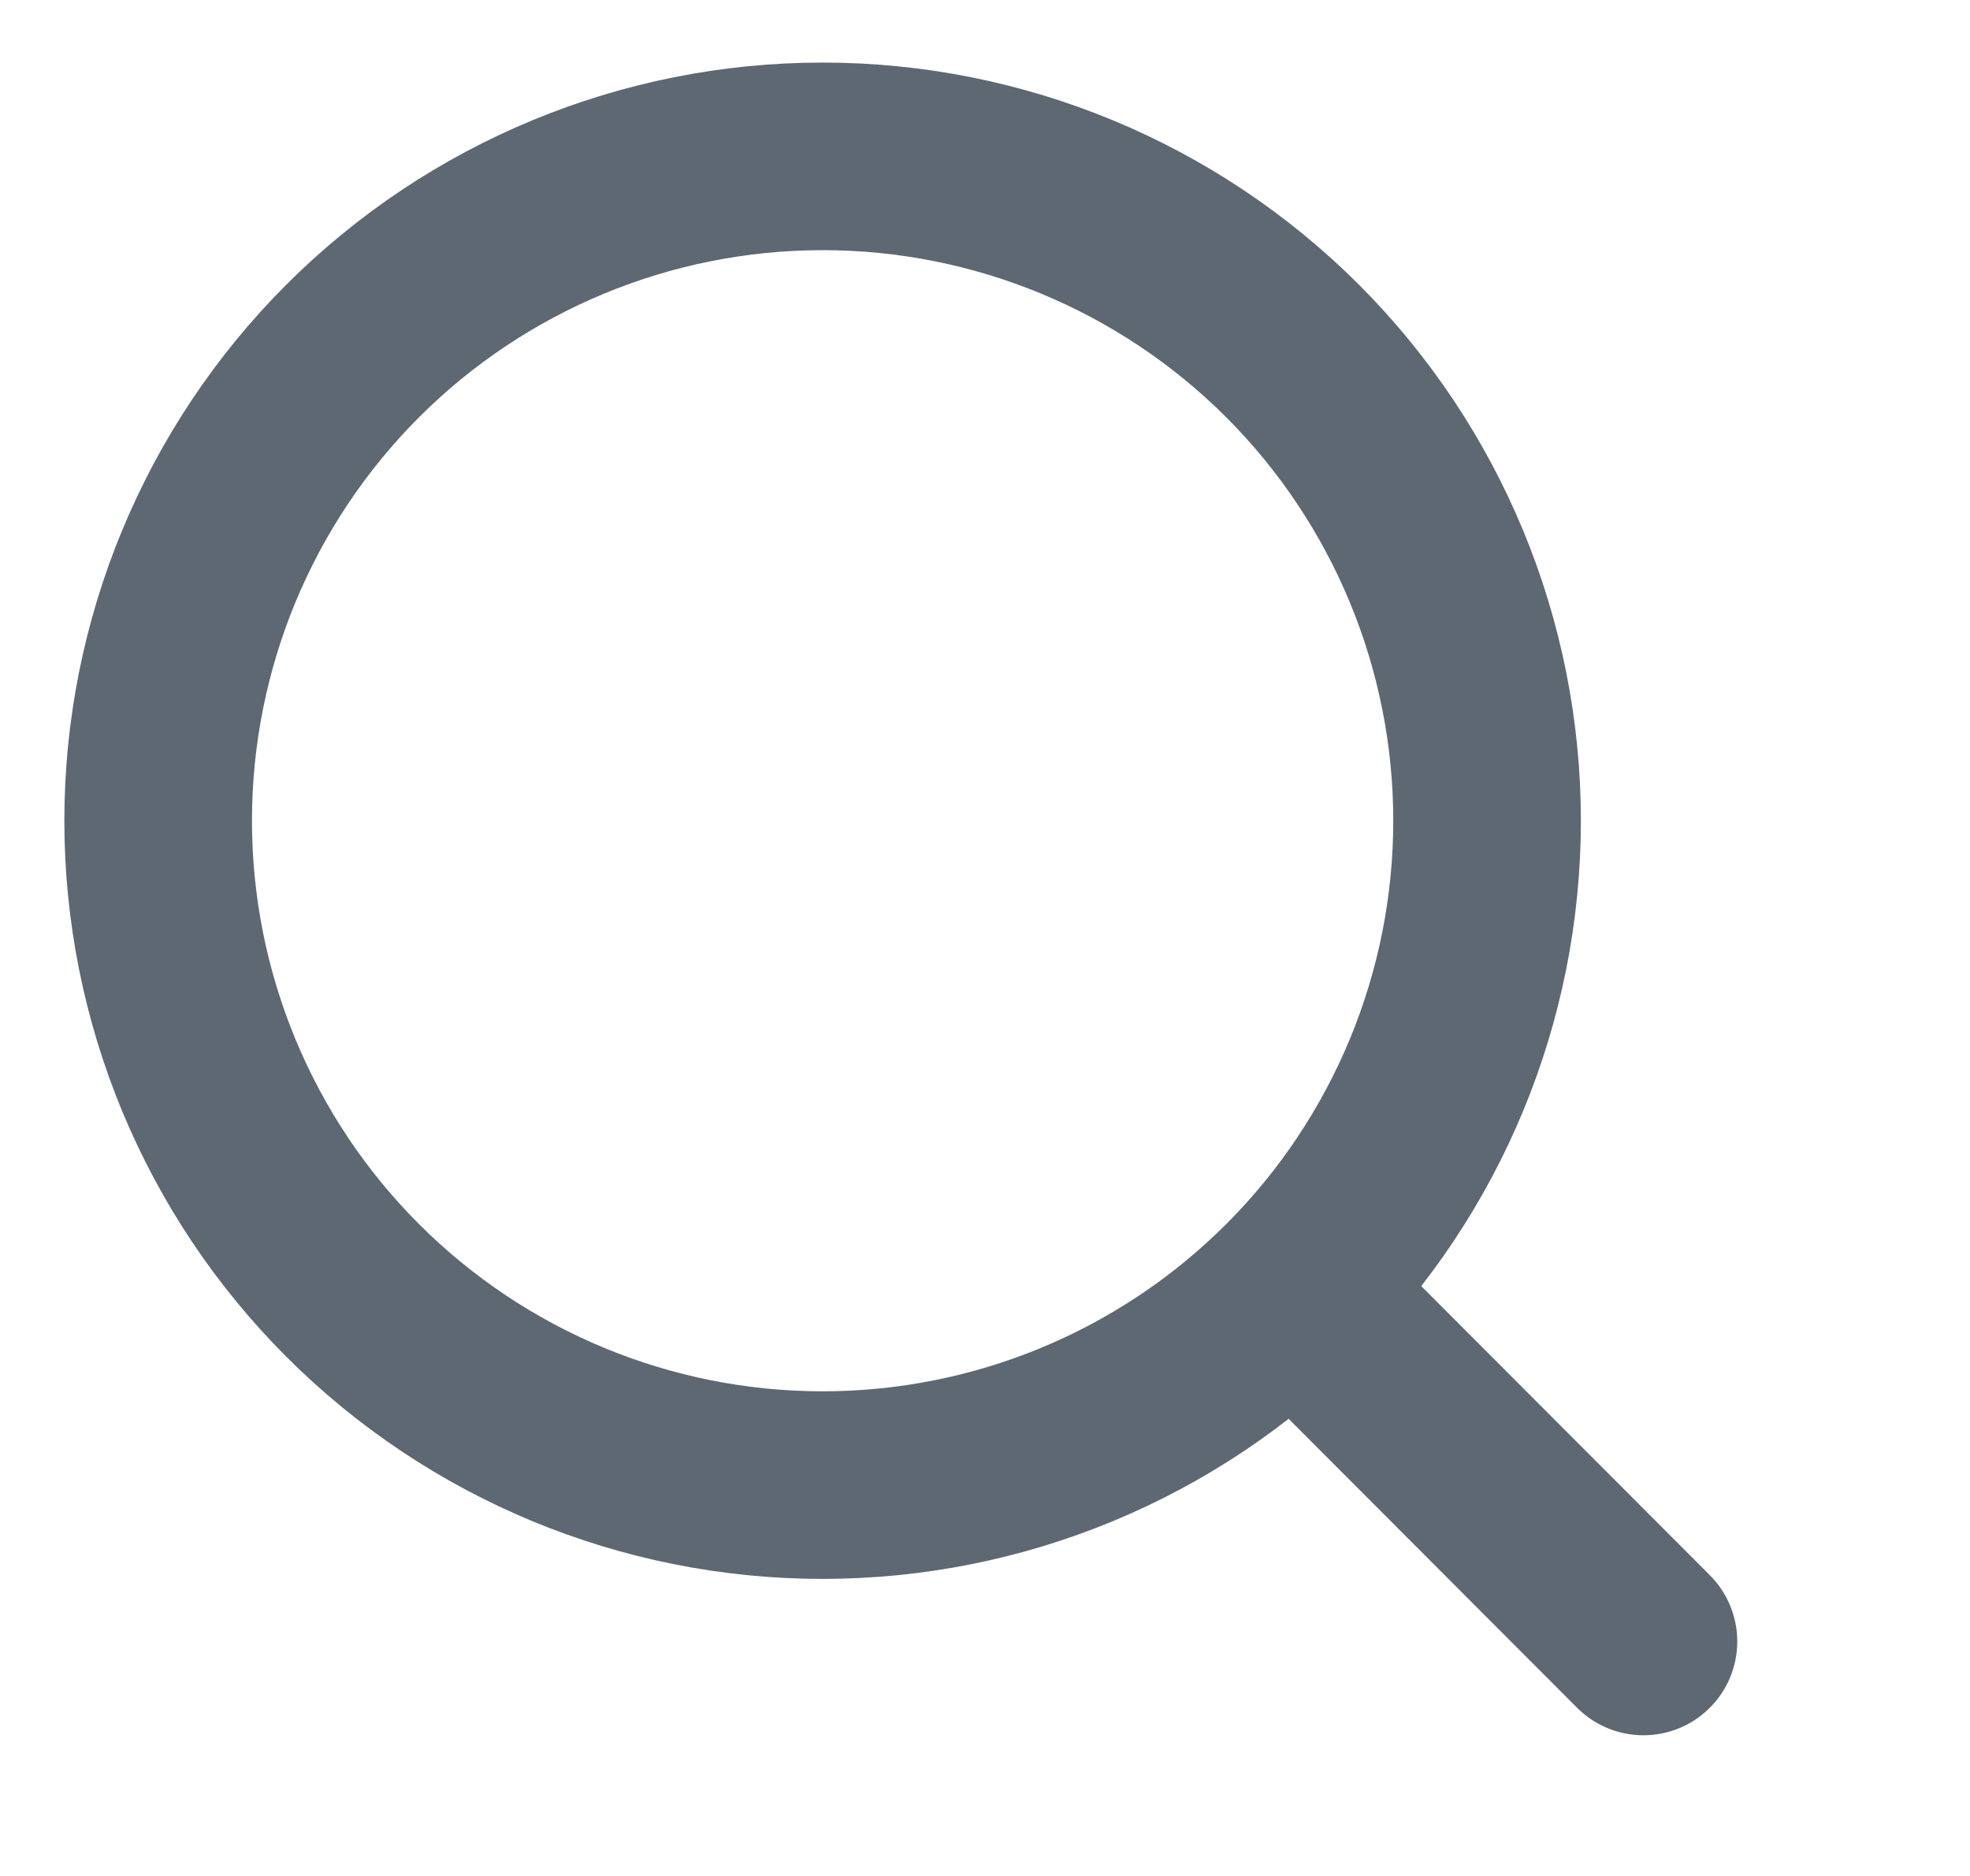 <svg width="21" height="20" viewBox="0 0 21 20" fill="none" xmlns="http://www.w3.org/2000/svg">
<g clip-path="url(#clip0_7_1878)">
<path d="M17.519 17.5L13.781 13.755L17.519 17.5ZM15.852 8.75C15.852 10.629 15.106 12.43 13.778 13.758C12.449 15.087 10.648 15.833 8.769 15.833C6.89 15.833 5.089 15.087 3.76 13.758C2.432 12.43 1.686 10.629 1.686 8.75C1.686 6.871 2.432 5.07 3.76 3.741C5.089 2.413 6.89 1.667 8.769 1.667C10.648 1.667 12.449 2.413 13.778 3.741C15.106 5.07 15.852 6.871 15.852 8.75V8.75Z" stroke="#5E6872" stroke-width="2" stroke-linecap="round" stroke-linejoin="round"/>
</g>
<defs>
<clipPath id="clip0_7_1878">
<rect width="20" height="20" fill="white" transform="translate(0.019)"/>
</clipPath>
</defs>
</svg>

